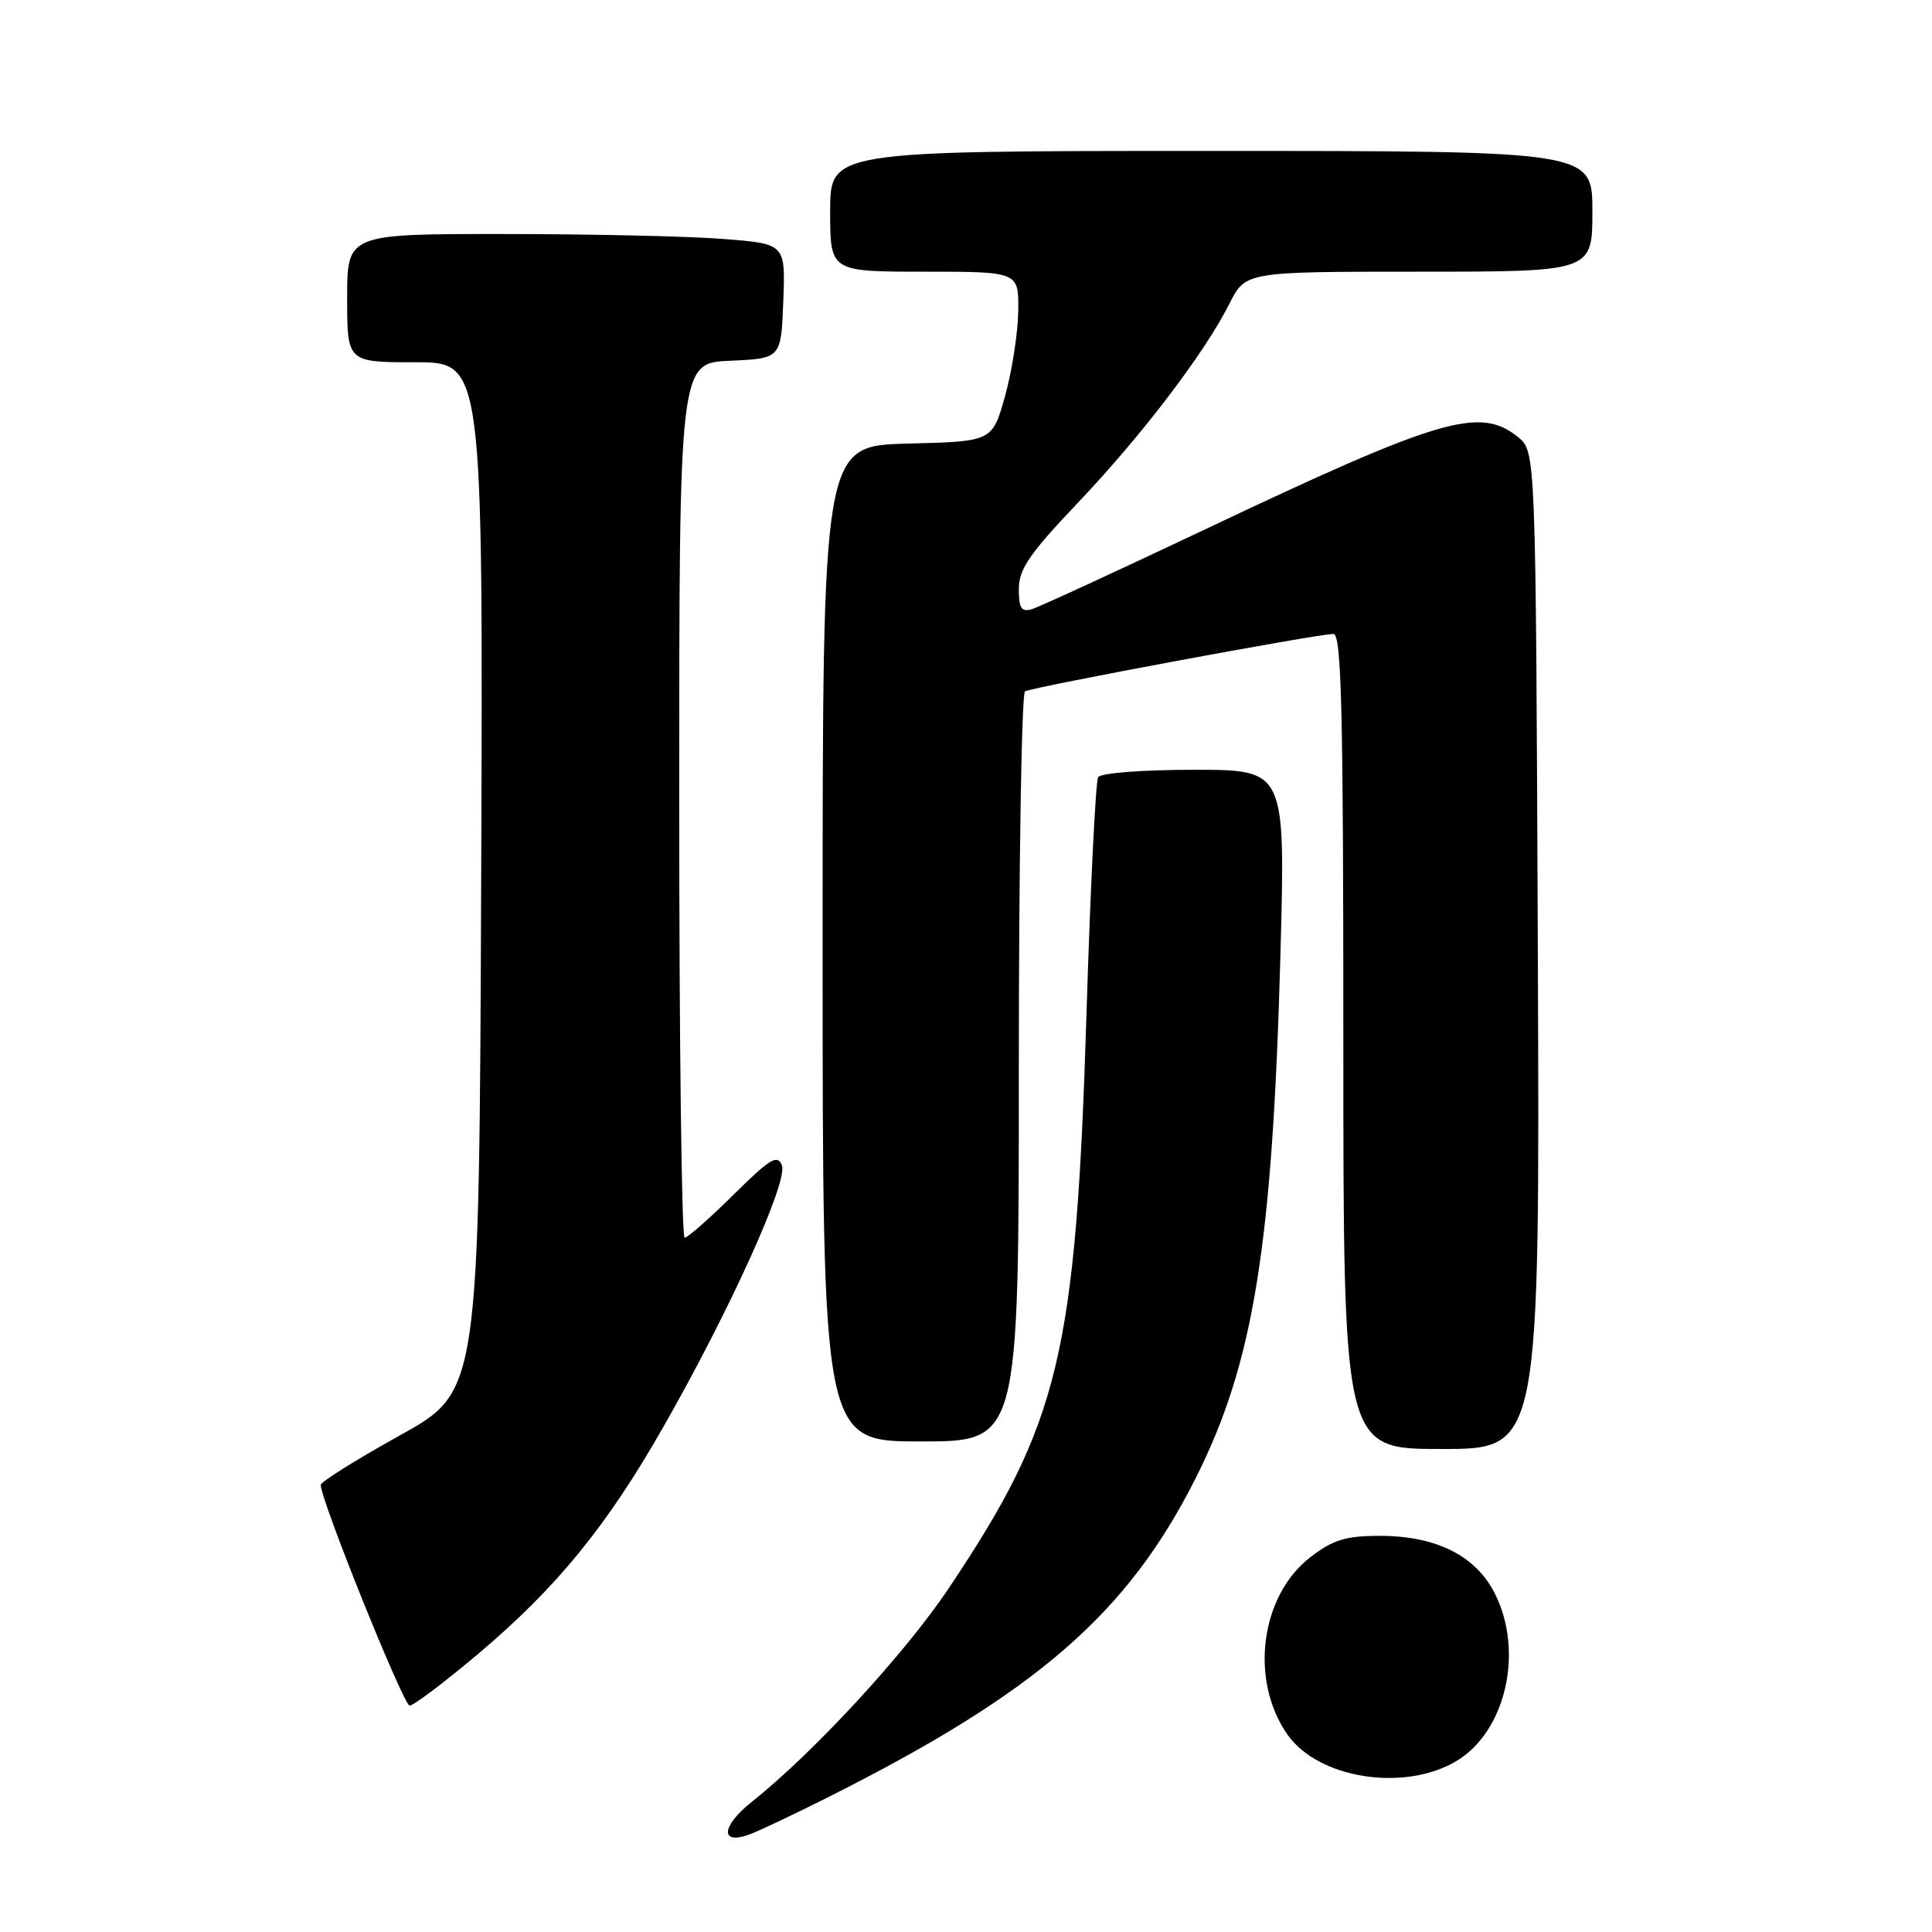 <?xml version="1.0" encoding="UTF-8" standalone="no"?>
<!DOCTYPE svg PUBLIC "-//W3C//DTD SVG 1.1//EN" "http://www.w3.org/Graphics/SVG/1.1/DTD/svg11.dtd" >
<svg xmlns="http://www.w3.org/2000/svg" xmlns:xlink="http://www.w3.org/1999/xlink" version="1.1" viewBox="0 0 256 256">
 <g >
 <path fill="currentColor"
d=" M 109.81 238.10 C 137.41 224.22 149.39 213.81 158.43 195.87 C 166.12 180.60 168.62 165.11 169.67 126.25 C 170.32 102.00 170.32 102.00 158.22 102.00 C 151.37 102.00 145.85 102.43 145.51 102.98 C 145.18 103.52 144.48 117.59 143.97 134.23 C 142.57 179.51 140.41 188.54 125.68 210.50 C 119.89 219.14 107.78 232.27 99.63 238.74 C 95.50 242.03 95.37 244.57 99.42 243.03 C 100.72 242.54 105.39 240.32 109.81 238.10 Z  M 192.93 233.38 C 199.53 229.48 201.98 218.81 198.05 211.10 C 195.52 206.14 190.31 203.52 182.92 203.51 C 178.35 203.50 176.69 204.00 173.69 206.29 C 167.00 211.39 165.53 222.63 170.61 229.86 C 174.69 235.67 186.03 237.46 192.93 233.38 Z  M 63.24 219.25 C 73.70 210.43 80.32 202.35 87.82 189.21 C 96.60 173.85 104.44 156.58 103.61 154.42 C 103.03 152.91 102.03 153.52 97.18 158.32 C 94.03 161.44 91.12 164.00 90.72 164.00 C 90.32 164.00 90.00 137.92 90.00 106.05 C 90.00 48.09 90.00 48.09 96.75 47.80 C 103.50 47.50 103.50 47.50 103.79 39.90 C 104.08 32.30 104.08 32.30 95.79 31.66 C 91.23 31.30 78.16 31.01 66.75 31.01 C 46.00 31.00 46.00 31.00 46.00 39.50 C 46.00 48.00 46.00 48.00 55.01 48.00 C 64.01 48.00 64.01 48.00 63.76 116.18 C 63.50 184.36 63.50 184.36 53.00 190.19 C 47.22 193.40 42.50 196.35 42.50 196.76 C 42.50 198.78 53.47 226.00 54.28 226.00 C 54.80 226.00 58.83 222.96 63.24 219.25 Z  M 203.77 125.91 C 203.50 59.82 203.50 59.82 201.14 57.91 C 196.08 53.82 190.87 55.36 159.50 70.23 C 147.95 75.70 137.71 80.42 136.75 80.71 C 135.34 81.13 135.00 80.62 135.00 78.04 C 135.00 75.43 136.41 73.37 142.77 66.68 C 151.31 57.69 159.58 46.83 162.90 40.25 C 165.04 36.00 165.04 36.00 188.02 36.00 C 211.00 36.00 211.00 36.00 211.00 28.00 C 211.00 20.00 211.00 20.00 160.50 20.00 C 110.00 20.00 110.00 20.00 110.00 28.00 C 110.00 36.00 110.00 36.00 122.50 36.00 C 135.00 36.00 135.00 36.00 134.92 41.25 C 134.88 44.14 134.09 49.20 133.17 52.50 C 131.49 58.50 131.49 58.50 120.25 58.78 C 109.00 59.07 109.00 59.07 109.00 125.03 C 109.00 191.00 109.00 191.00 122.00 191.00 C 135.00 191.00 135.00 191.00 135.00 141.56 C 135.00 114.37 135.37 91.89 135.82 91.61 C 136.73 91.05 174.58 84.00 176.69 84.00 C 177.75 84.00 178.00 94.08 178.00 138.00 C 178.00 192.00 178.00 192.00 191.02 192.00 C 204.04 192.00 204.04 192.00 203.77 125.91 Z "/>
</g>
</svg>